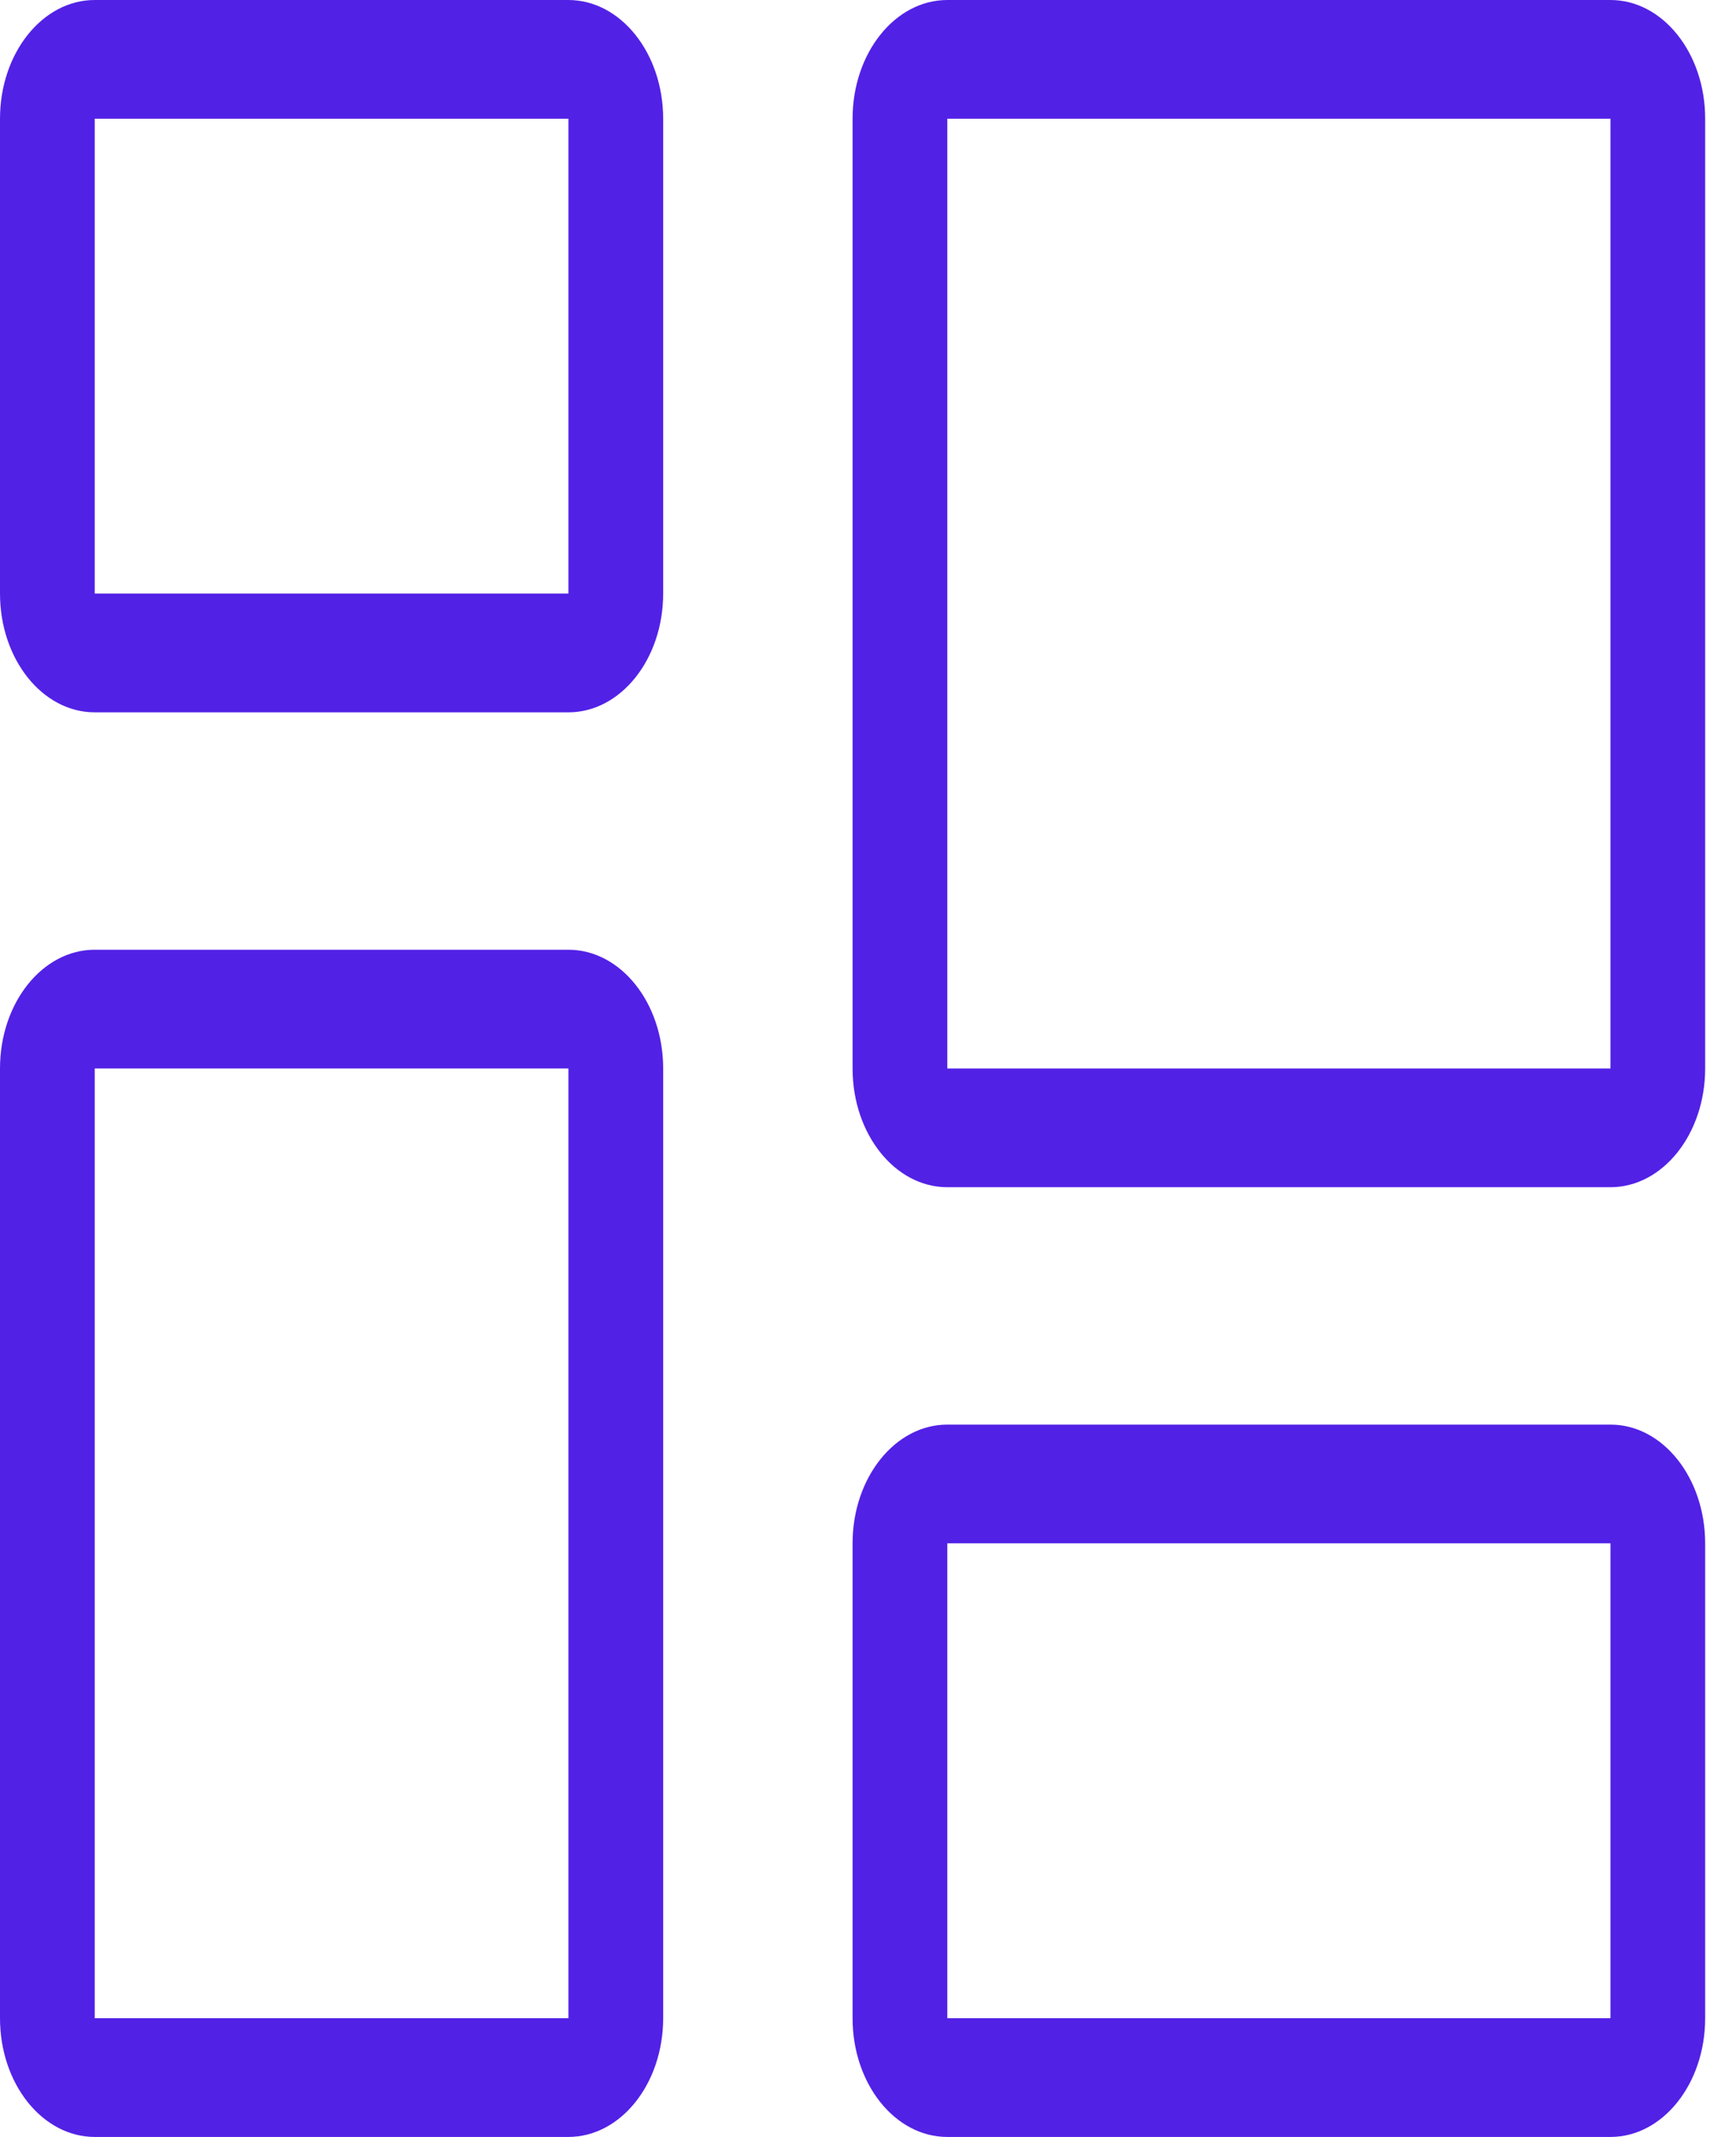 <svg xmlns="http://www.w3.org/2000/svg" width="26" height="32" fill="none" viewBox="0 0 26 32"><path fill="#5221e6" fill-rule="evenodd" d="M24.12 23.111h-9.932v7.111h9.932zm0-21.333h-9.932V16h9.932zM8.513 16H1.419v14.222h7.094zm0-14.222H1.419v7.11h7.094zM14.188 0c-.784 0-1.419.796-1.419 1.778V16c0 .982.635 1.778 1.419 1.778h9.932c.783 0 1.418-.796 1.418-1.778V1.778C25.539.796 24.903 0 24.12 0zm0 21.333c-.784 0-1.419.796-1.419 1.778v7.111c0 .982.635 1.778 1.419 1.778h9.932c.783 0 1.418-.796 1.418-1.778v-7.11c0-.983-.635-1.779-1.418-1.779zM0 16c0-.982.635-1.778 1.419-1.778h7.094c.783 0 1.419.796 1.419 1.778v14.222c0 .982-.636 1.778-1.42 1.778H1.42C.635 32 0 31.204 0 30.222zM1.419 0C.635 0 0 .796 0 1.778v7.11c0 .983.635 1.779 1.419 1.779h7.094c.783 0 1.419-.796 1.419-1.778V1.778C9.932.796 9.296 0 8.512 0z" clip-rule="evenodd"/></svg>